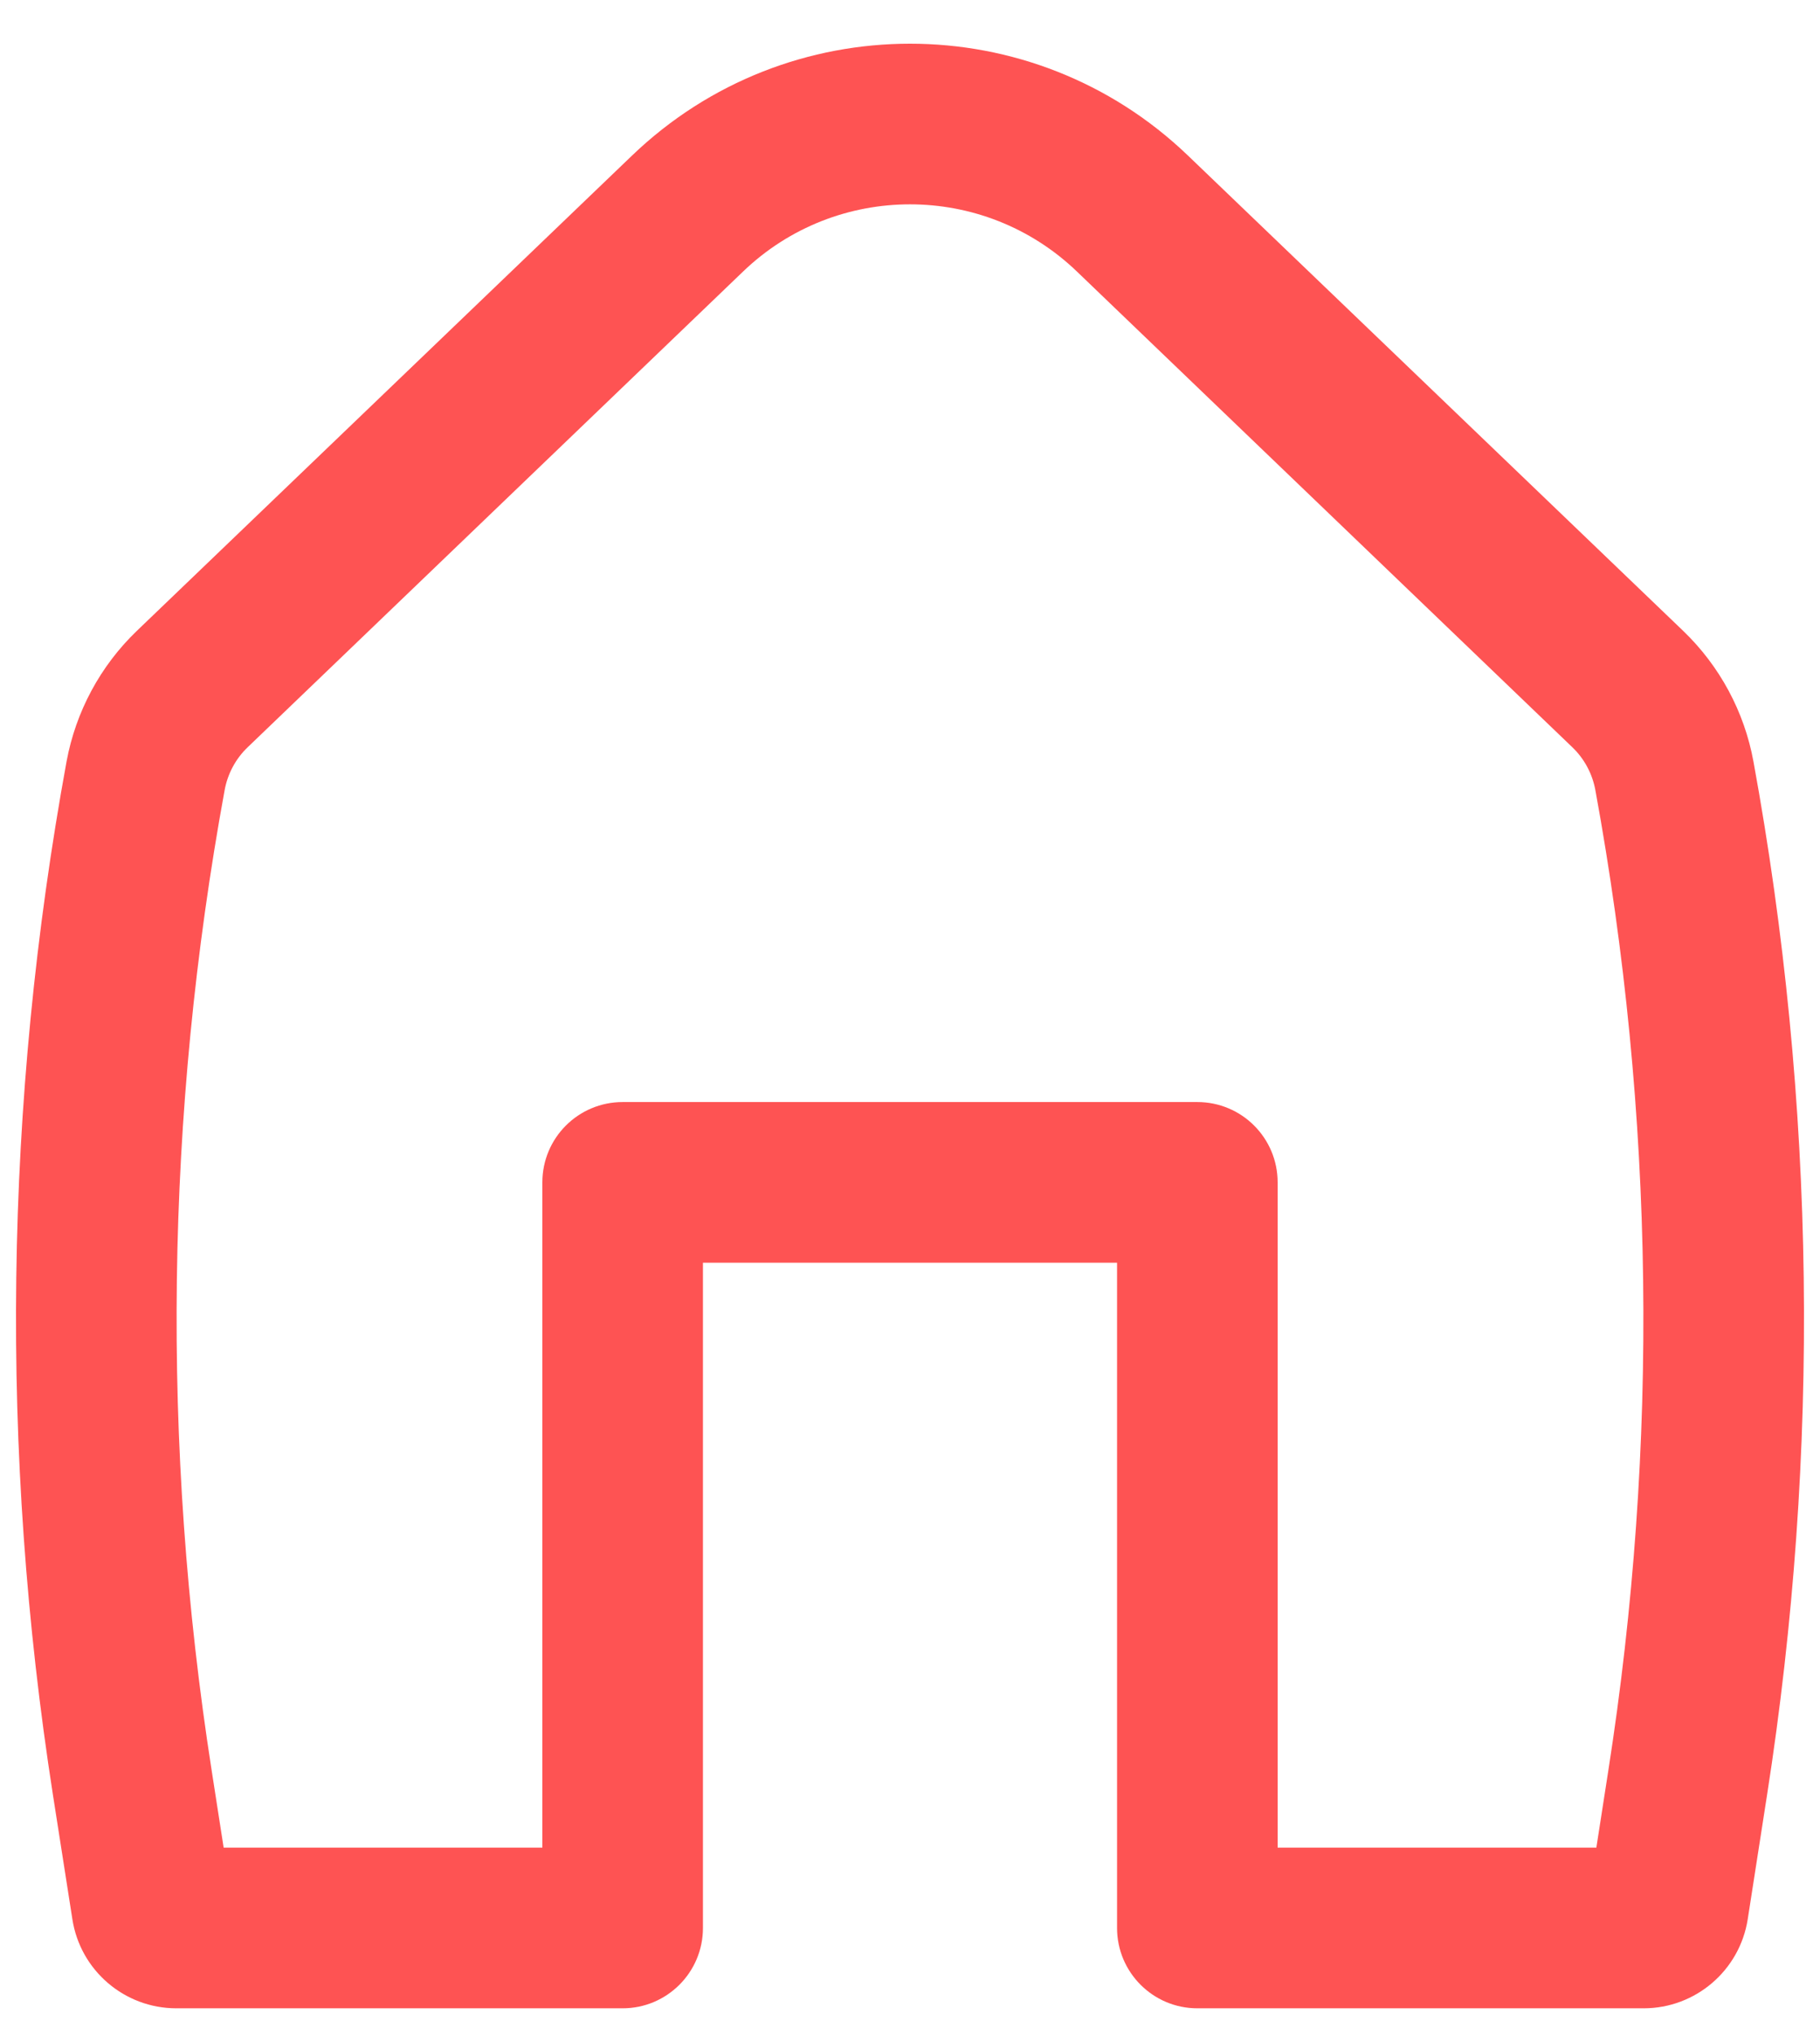 <svg width="17" height="19" viewBox="0 0 17 19" fill="none" xmlns="http://www.w3.org/2000/svg">
<path fill-rule="evenodd" clip-rule="evenodd" d="M10.058 2.534C9.187 1.699 7.813 1.699 6.942 2.534L2.316 6.974C2.202 7.082 2.126 7.224 2.098 7.378C1.544 10.4 1.503 13.494 1.977 16.529L2.089 17.25H5.066V11.039C5.066 10.624 5.402 10.289 5.816 10.289H11.184C11.598 10.289 11.934 10.624 11.934 11.039V17.25H14.911L15.023 16.529C15.497 13.494 15.456 10.4 14.902 7.378C14.874 7.224 14.798 7.082 14.684 6.974L10.058 2.534ZM5.904 1.452C7.355 0.06 9.645 0.06 11.096 1.452L15.723 5.891C16.063 6.218 16.293 6.644 16.378 7.108C16.962 10.296 17.005 13.559 16.505 16.761L16.325 17.918C16.25 18.397 15.837 18.75 15.353 18.75H11.184C10.77 18.75 10.434 18.414 10.434 18V11.789H6.566V18C6.566 18.414 6.23 18.75 5.816 18.75H1.647C1.163 18.75 0.75 18.397 0.676 17.918L0.495 16.761C-0.005 13.559 0.038 10.296 0.622 7.108C0.708 6.644 0.937 6.218 1.277 5.891L5.904 1.452Z" fill="#FE5353"/>
</svg>
